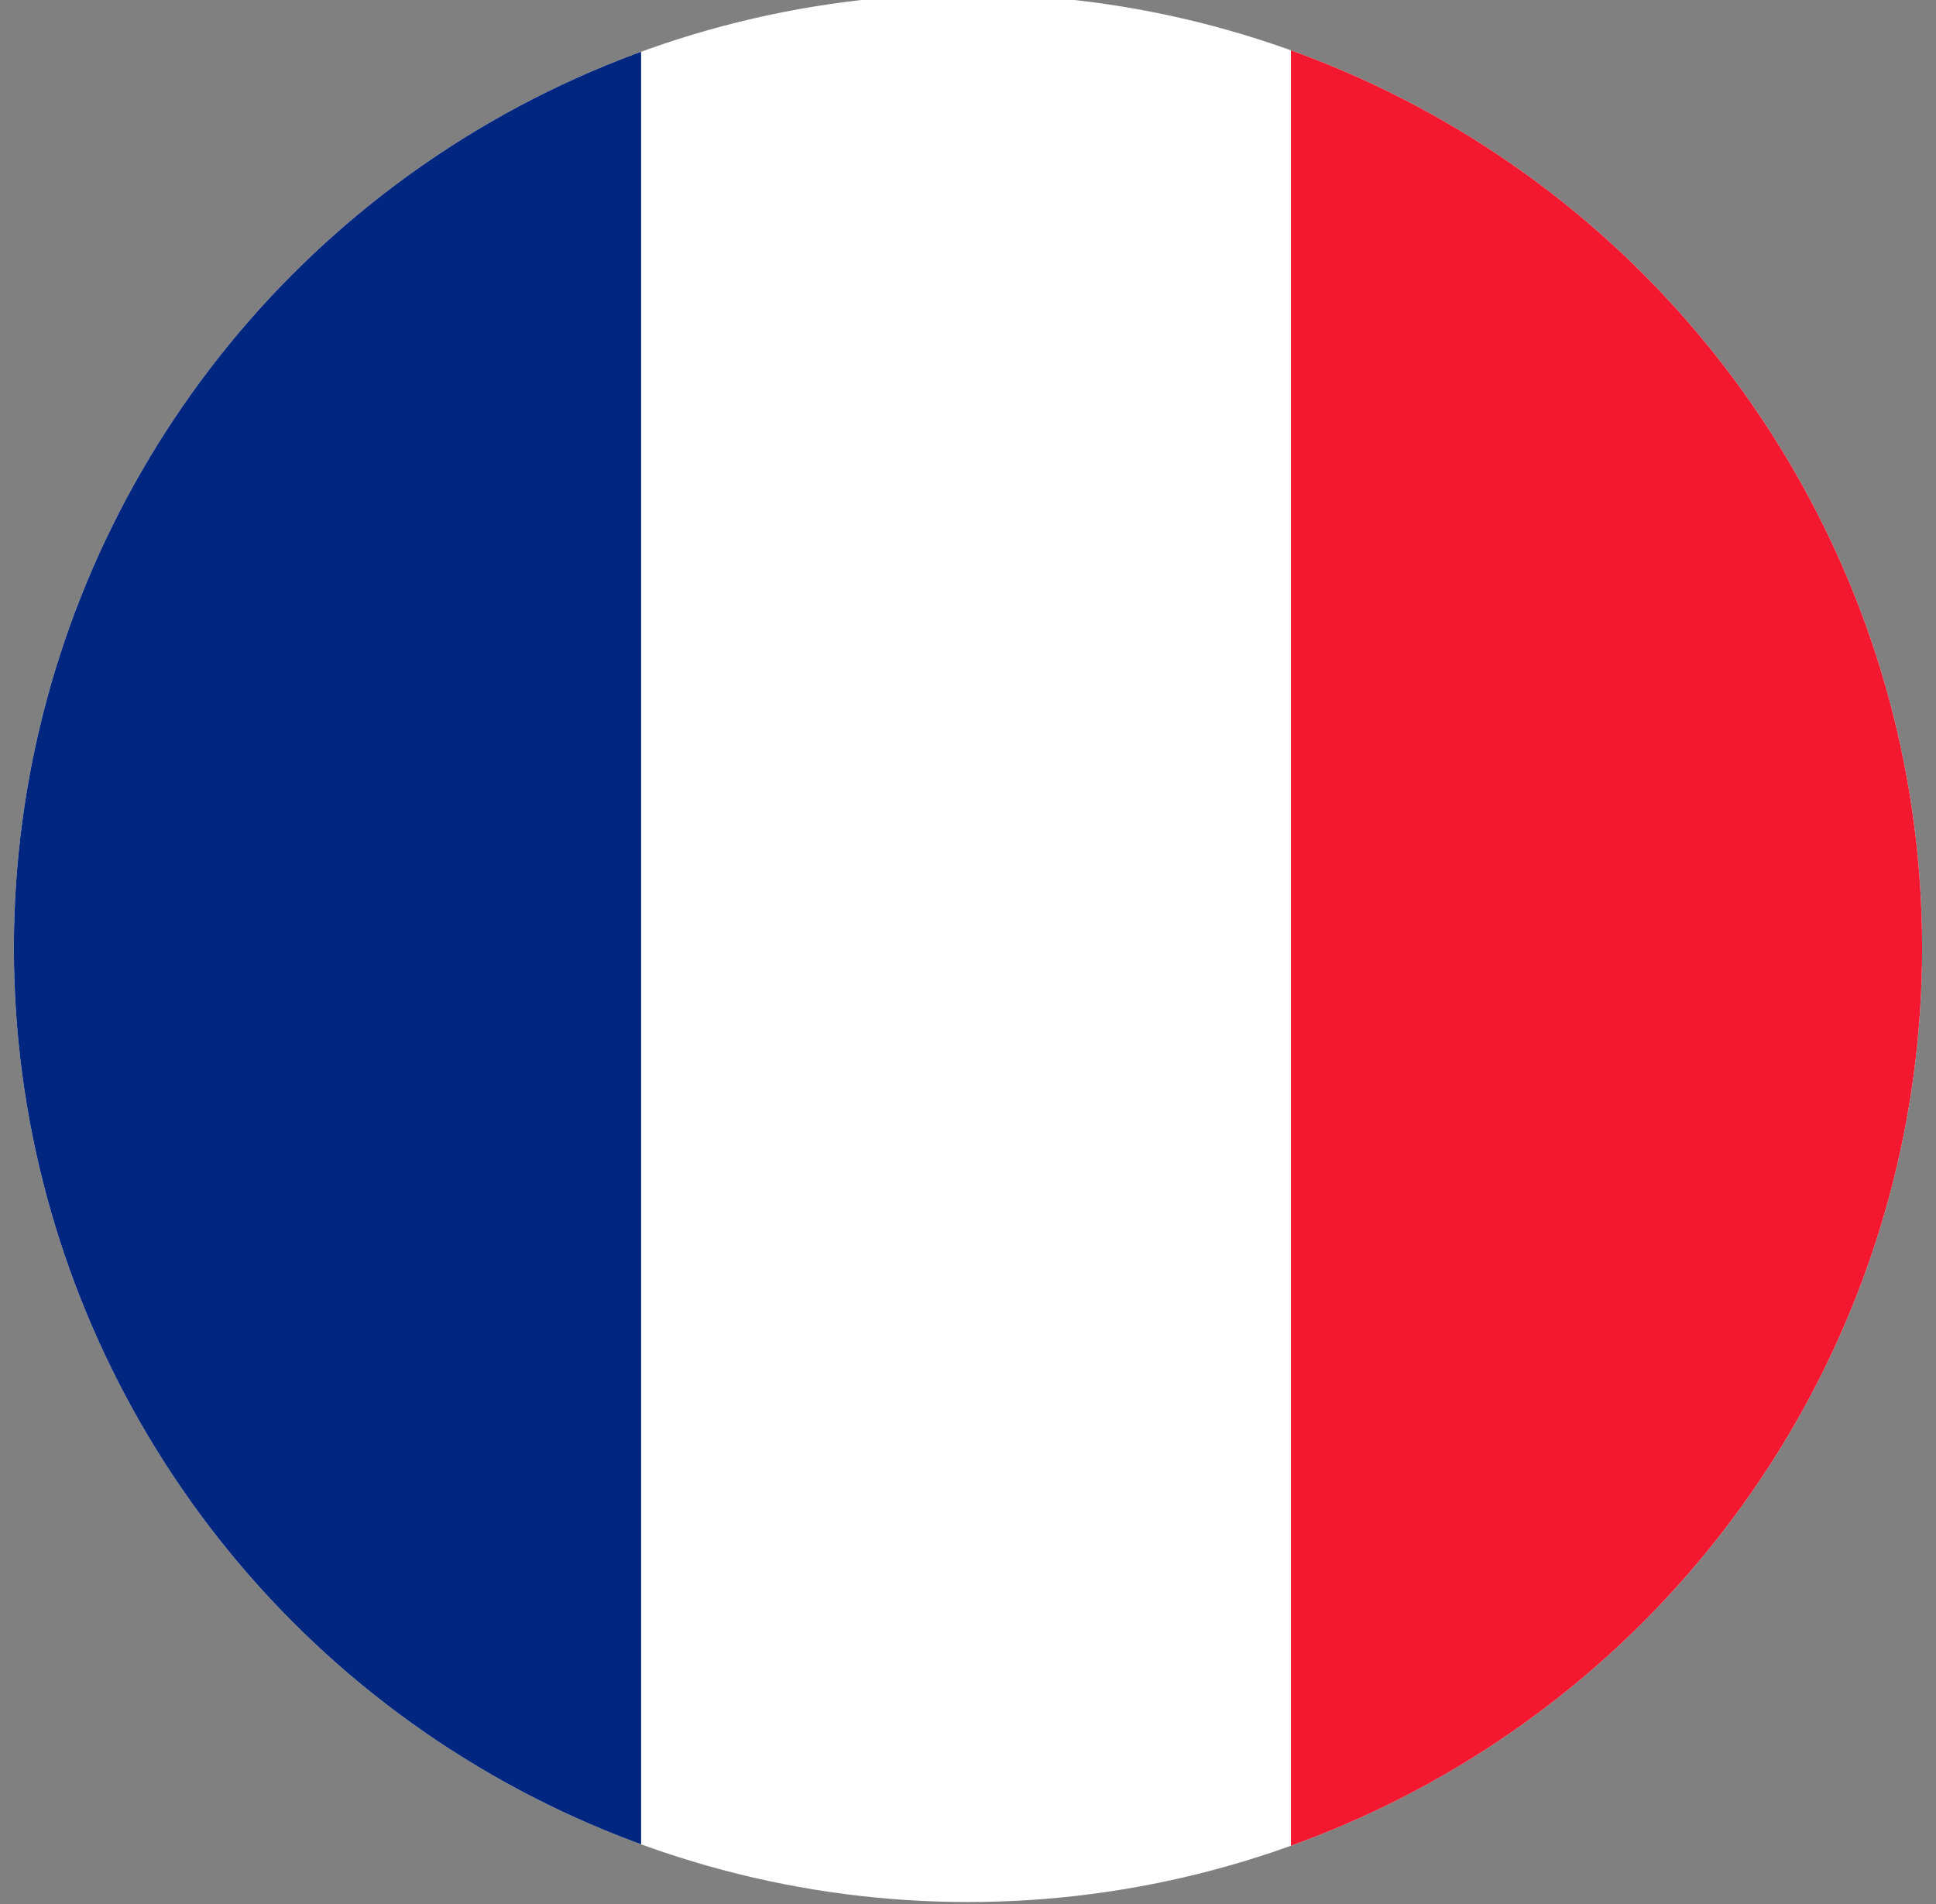 <?xml version="1.0" encoding="utf-8"?>
<!-- Generator: Adobe Illustrator 27.2.0, SVG Export Plug-In . SVG Version: 6.00 Build 0)  -->
<svg version="1.1" id="flag-icon-css-fr" xmlns="http://www.w3.org/2000/svg" xmlns:xlink="http://www.w3.org/1999/xlink" x="0px"
	 y="0px" viewBox="0 0 488 480" style="enable-background:new 0 0 488 480;" xml:space="preserve">
<rect x="0" y="0" width="488" height="480" fill="#808080" stroke="none"/>
<style type="text/css">
	.st0{clip-path:url(#SVGID_00000042719304148669365930000017648971764261291965_);}
	.st1{fill-rule:evenodd;clip-rule:evenodd;fill:#FFFFFF;}
	.st2{fill-rule:evenodd;clip-rule:evenodd;fill:#00267F;}
	.st3{fill-rule:evenodd;clip-rule:evenodd;fill:#F31830;}
</style>
<g>
	<defs>
		<circle id="SVGID_1_" cx="244" cy="239" r="240.5"/>
	</defs>
	<clipPath id="SVGID_00000067956433586388133130000016910341095114348462_">
		<use xlink:href="#SVGID_1_"  style="overflow:visible;"/>
	</clipPath>
	<g style="clip-path:url(#SVGID_00000067956433586388133130000016910341095114348462_);">
		<path class="st1" d="M-2,0h491v480H-2V0z"/>
		<path class="st2" d="M-2,0h163.6v480H-2V0z"/>
		<path class="st3" d="M325.4,0H489v480H325.4V0z"/>
	</g>
</g>
</svg>
